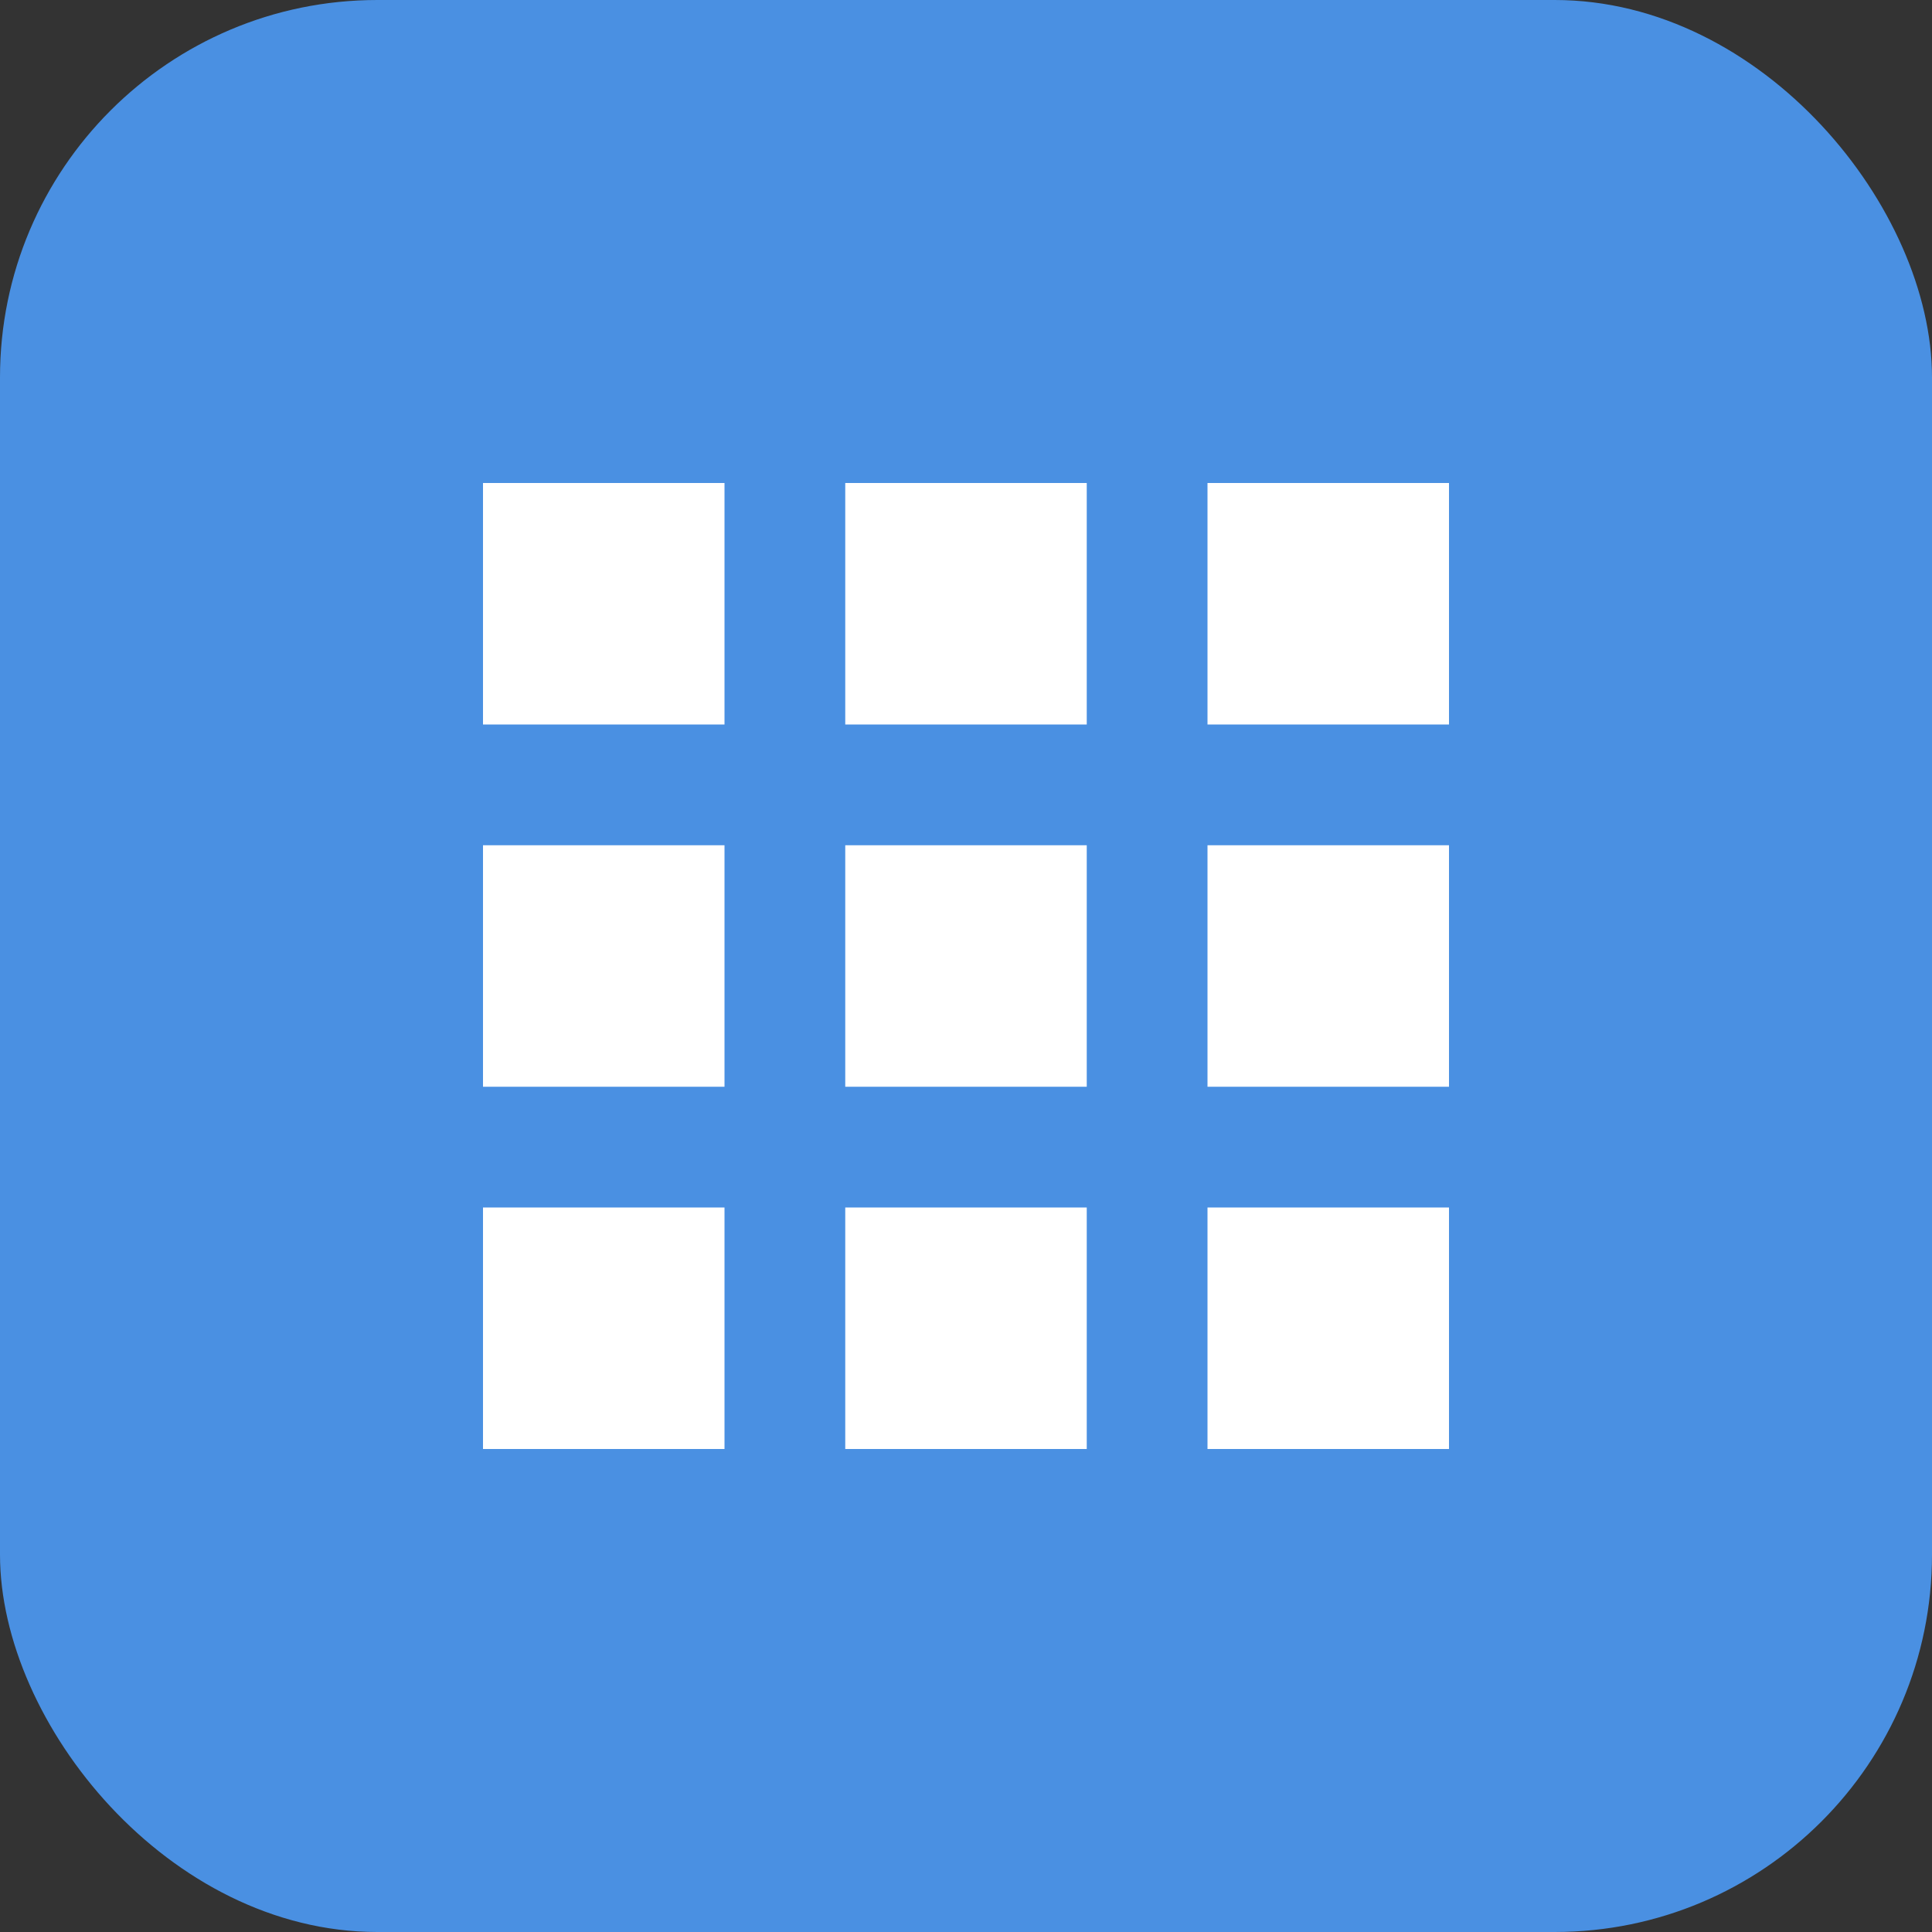 <svg xmlns="http://www.w3.org/2000/svg" version="1.1" xmlns:xlink="http://www.w3.org/1999/xlink" xmlns:svgjs="http://svgjs.dev/svgjs" width="512" height="512"><rect width="100%" height="100%" fill="#333333" stroke="none"/><svg width="512" height="512" viewBox="0 0 512 512" fill="none" xmlns="http://www.w3.org/2000/svg">
    <!-- Fondo cuadrado con esquinas redondeadas -->
    <rect width="512" height="512" rx="100" fill="#4A90E2"></rect>
    
    <!-- Código QR estilizado -->
    <rect x="128" y="128" width="64" height="64" fill="white"></rect>
    <rect x="320" y="128" width="64" height="64" fill="white"></rect>
    <rect x="128" y="320" width="64" height="64" fill="white"></rect>
    
    <!-- Módulos QR adicionales -->
    <rect x="224" y="128" width="64" height="64" fill="white"></rect>
    <rect x="128" y="224" width="64" height="64" fill="white"></rect>
    <rect x="224" y="224" width="64" height="64" fill="white"></rect>
    <rect x="320" y="224" width="64" height="64" fill="white"></rect>
    <rect x="224" y="320" width="64" height="64" fill="white"></rect>
    <rect x="320" y="320" width="64" height="64" fill="white"></rect>
</svg><style>@media (prefers-color-scheme: light) { :root { filter: none; } }
@media (prefers-color-scheme: dark) { :root { filter: none; } }
</style></svg>